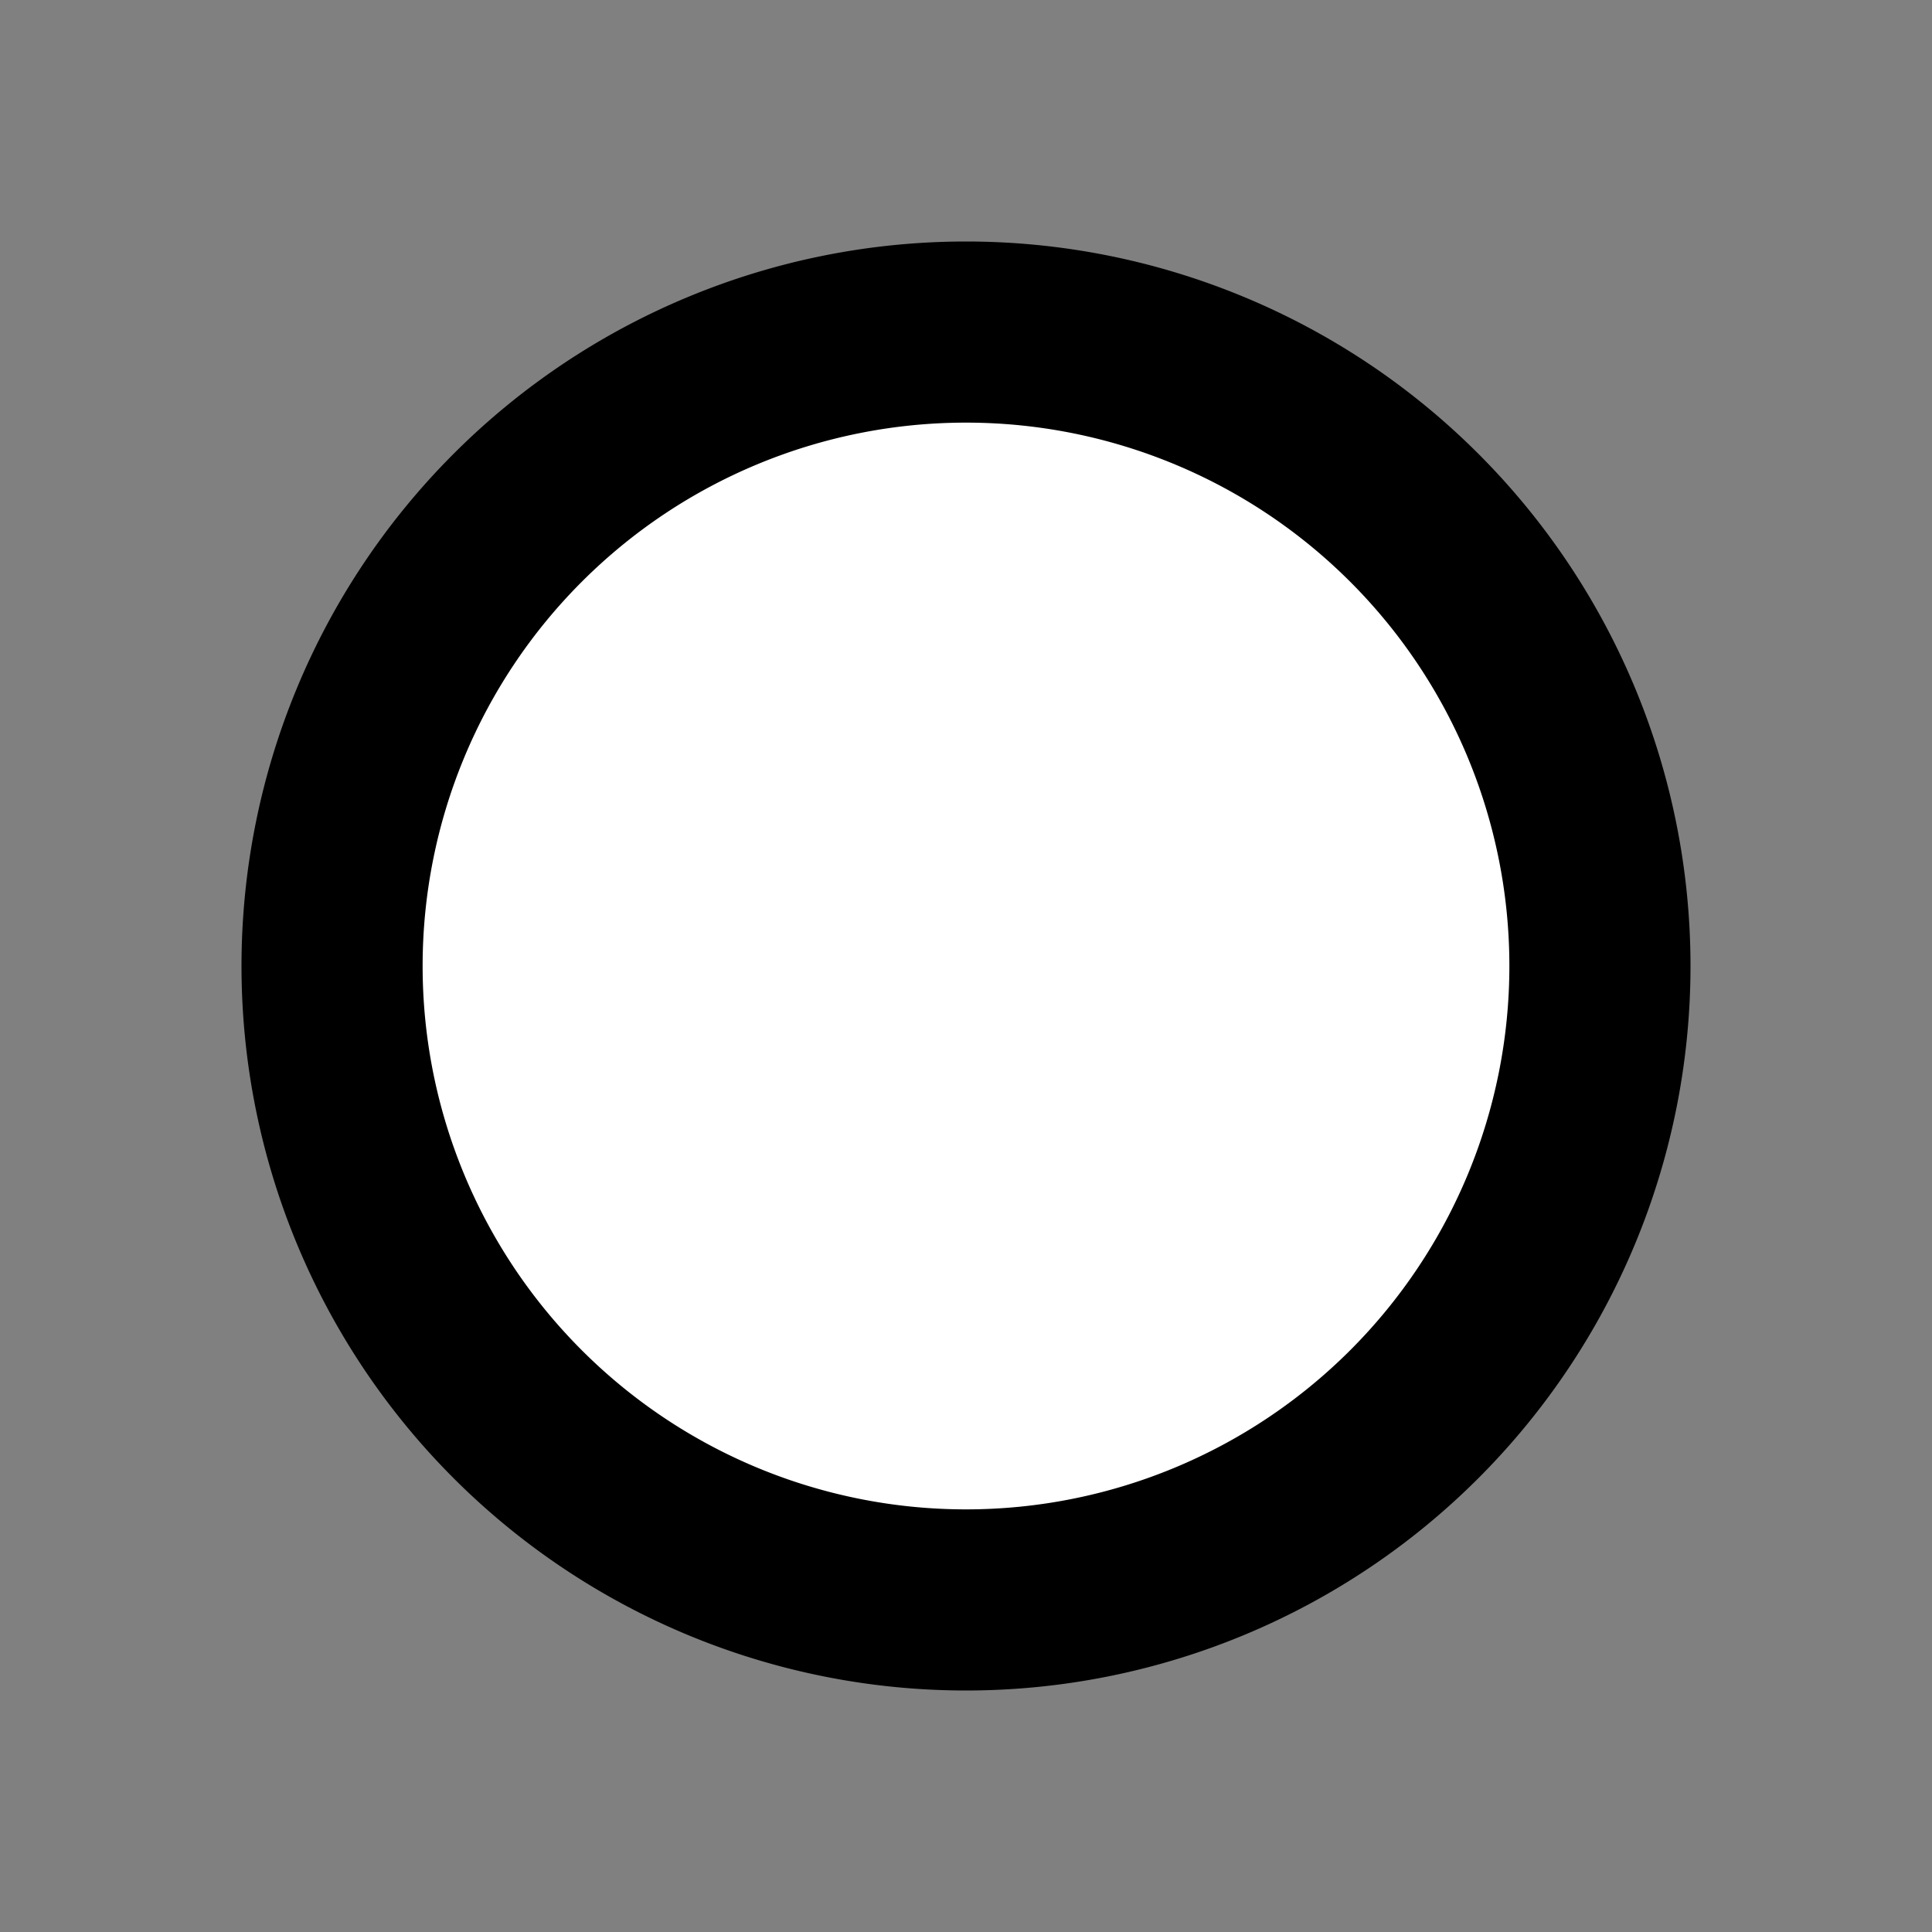 <svg width="16" height="16" fill="none" xmlns="http://www.w3.org/2000/svg">
  <rect width="100%" height="100%" fill="#808080" stroke="none"/>
  <path d="M13.25 8a5.25 5.25 0 11-10.5 0 5.25 5.25 0 0110.5 0z" fill="#fff" stroke="#000" stroke-width="1.5"/>
</svg>
